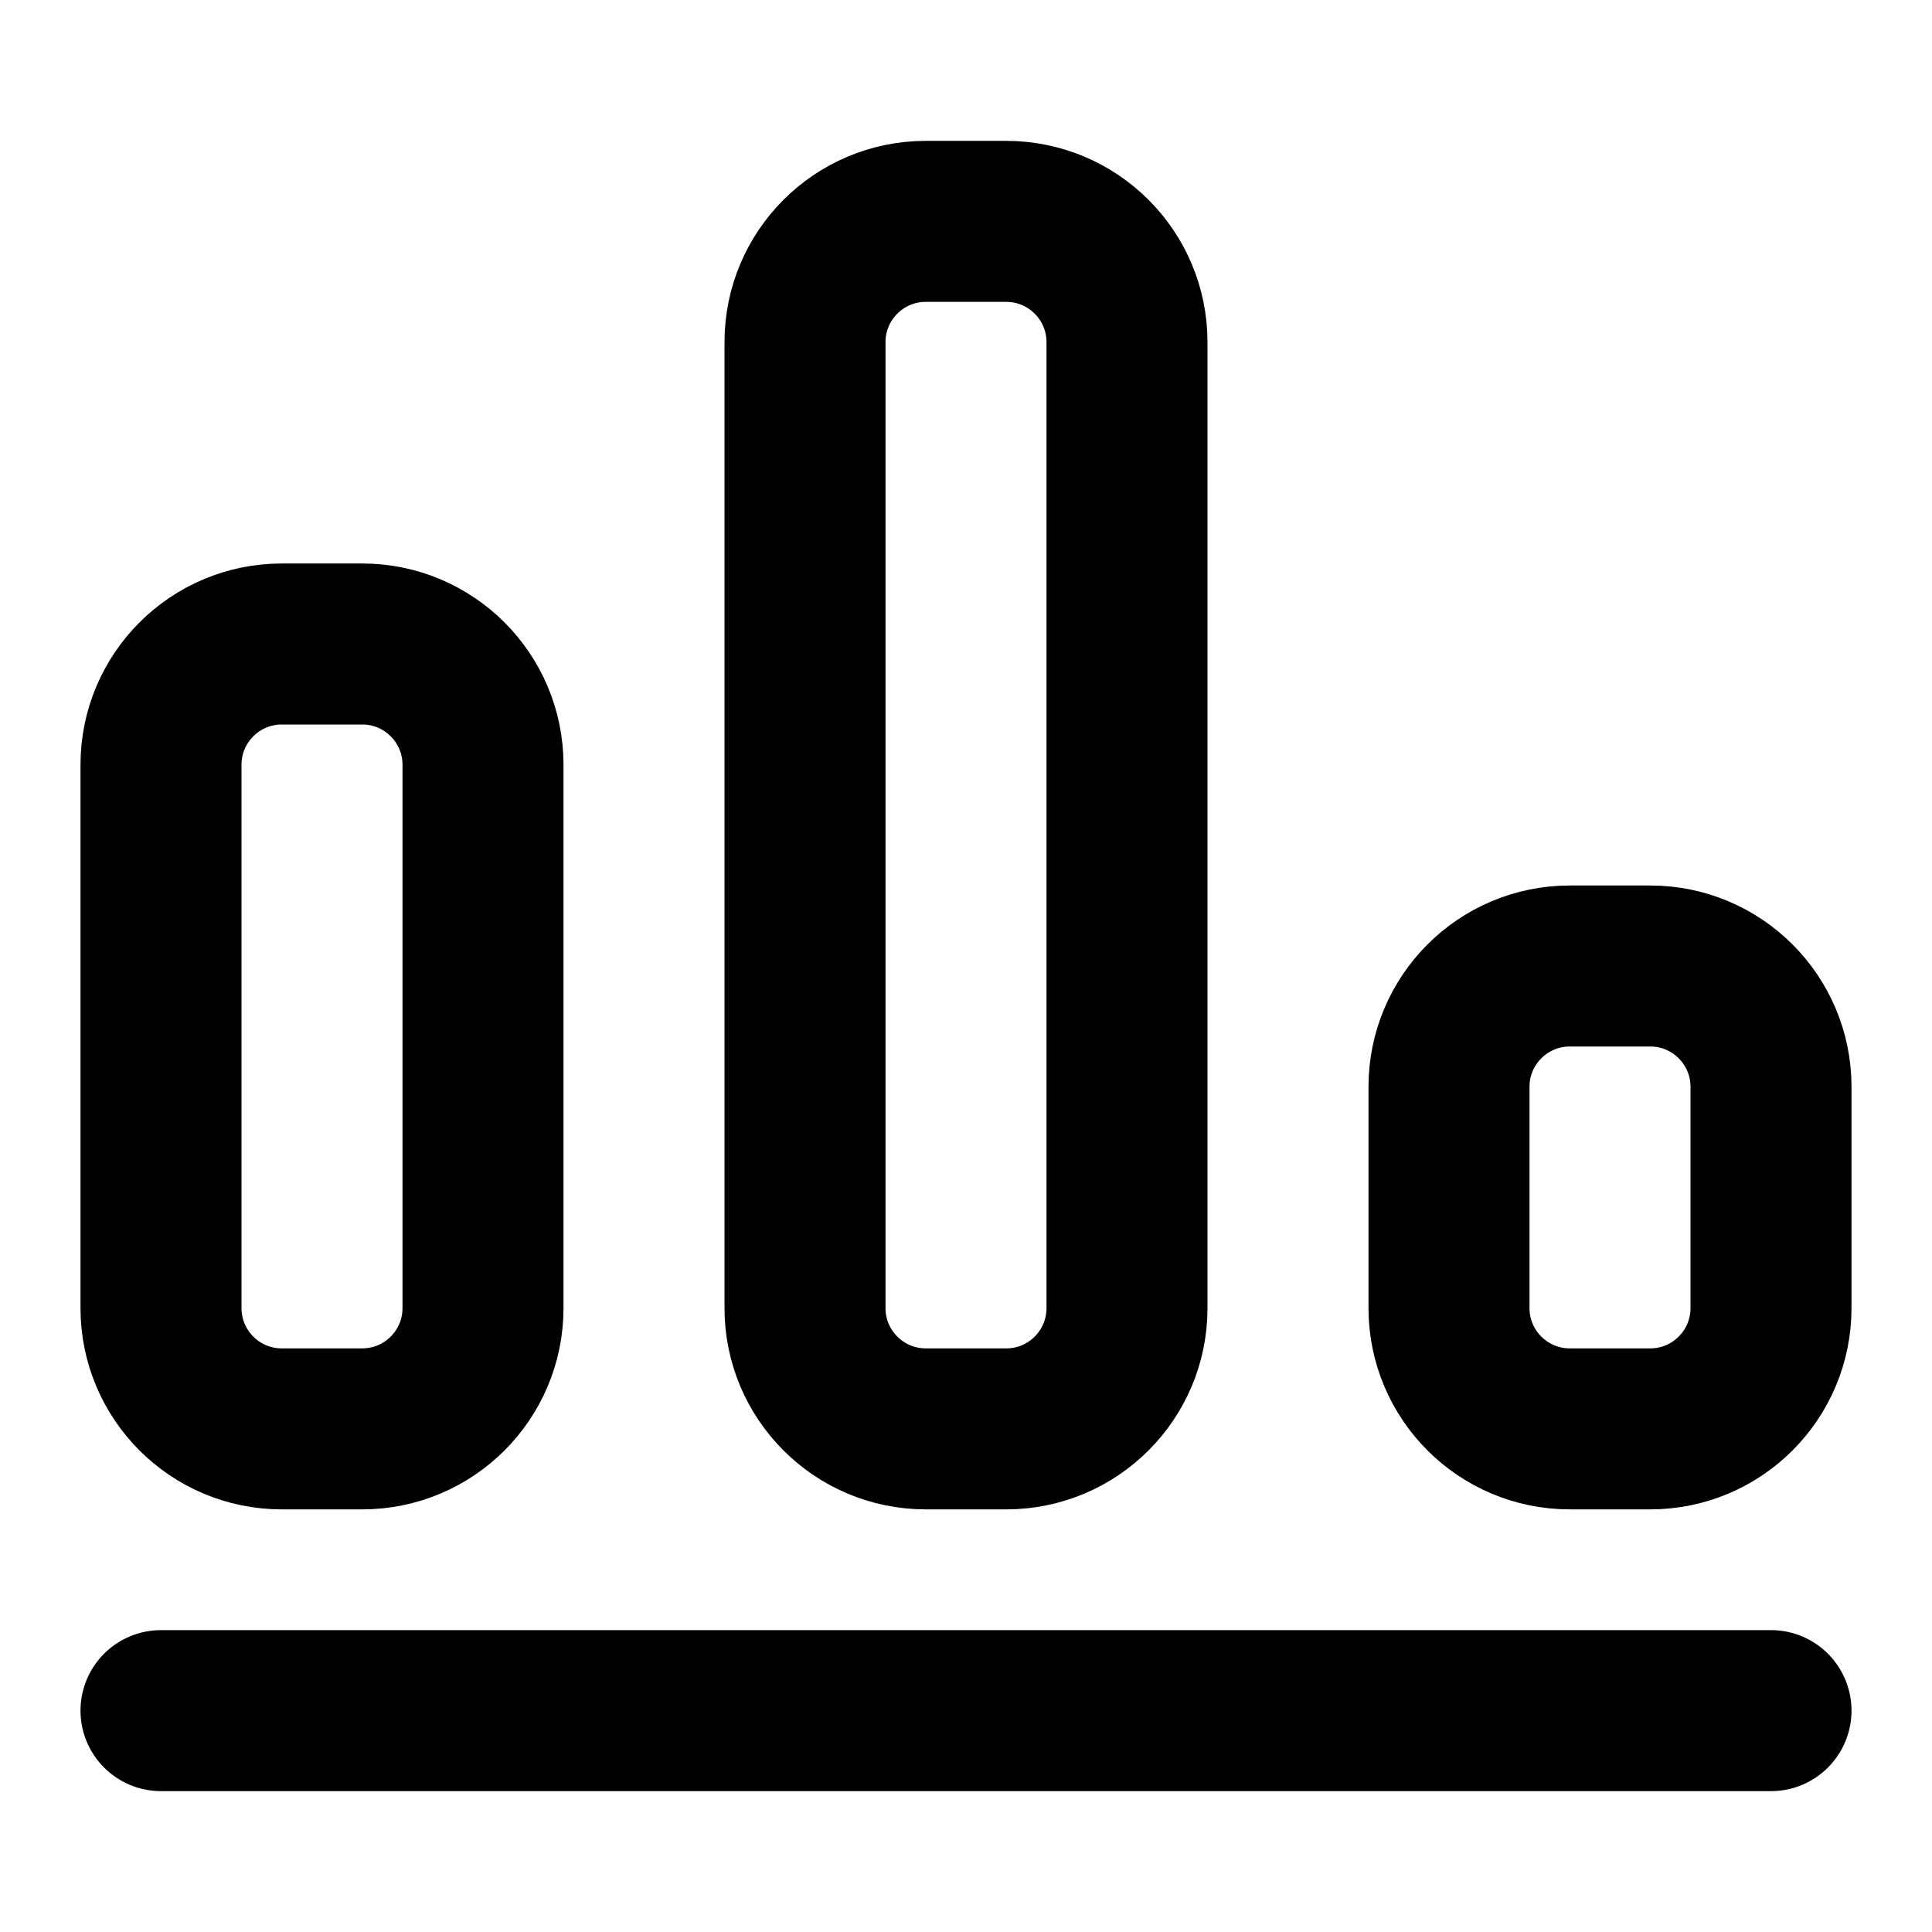 <svg xmlns="http://www.w3.org/2000/svg" fill="none" viewBox="0 0 24 24"><path stroke="currentColor" stroke-linejoin="round" stroke-width="2" d="M10 4.25C10 3.422 10.672 2.75 11.5 2.75H12.5C13.328 2.75 14 3.422 14 4.25V16.25C14 17.078 13.328 17.75 12.5 17.75H11.5C10.672 17.75 10 17.078 10 16.25V4.25Z"/><path stroke="currentColor" stroke-linejoin="round" stroke-width="2" d="M2 9.5C2 8.672 2.672 8 3.5 8H4.5C5.328 8 6 8.672 6 9.5V16.25C6 17.078 5.328 17.75 4.5 17.75H3.5C2.672 17.75 2 17.078 2 16.25L2 9.5Z"/><path stroke="currentColor" stroke-linejoin="round" stroke-width="2" d="M18 13.5C18 12.672 18.672 12 19.5 12H20.5C21.328 12 22 12.672 22 13.5V16.25C22 17.078 21.328 17.75 20.5 17.75H19.5C18.672 17.75 18 17.078 18 16.25V13.5Z"/><path stroke="currentColor" stroke-linecap="round" stroke-linejoin="round" stroke-width="2" d="M2 21.25L22 21.25"/></svg>